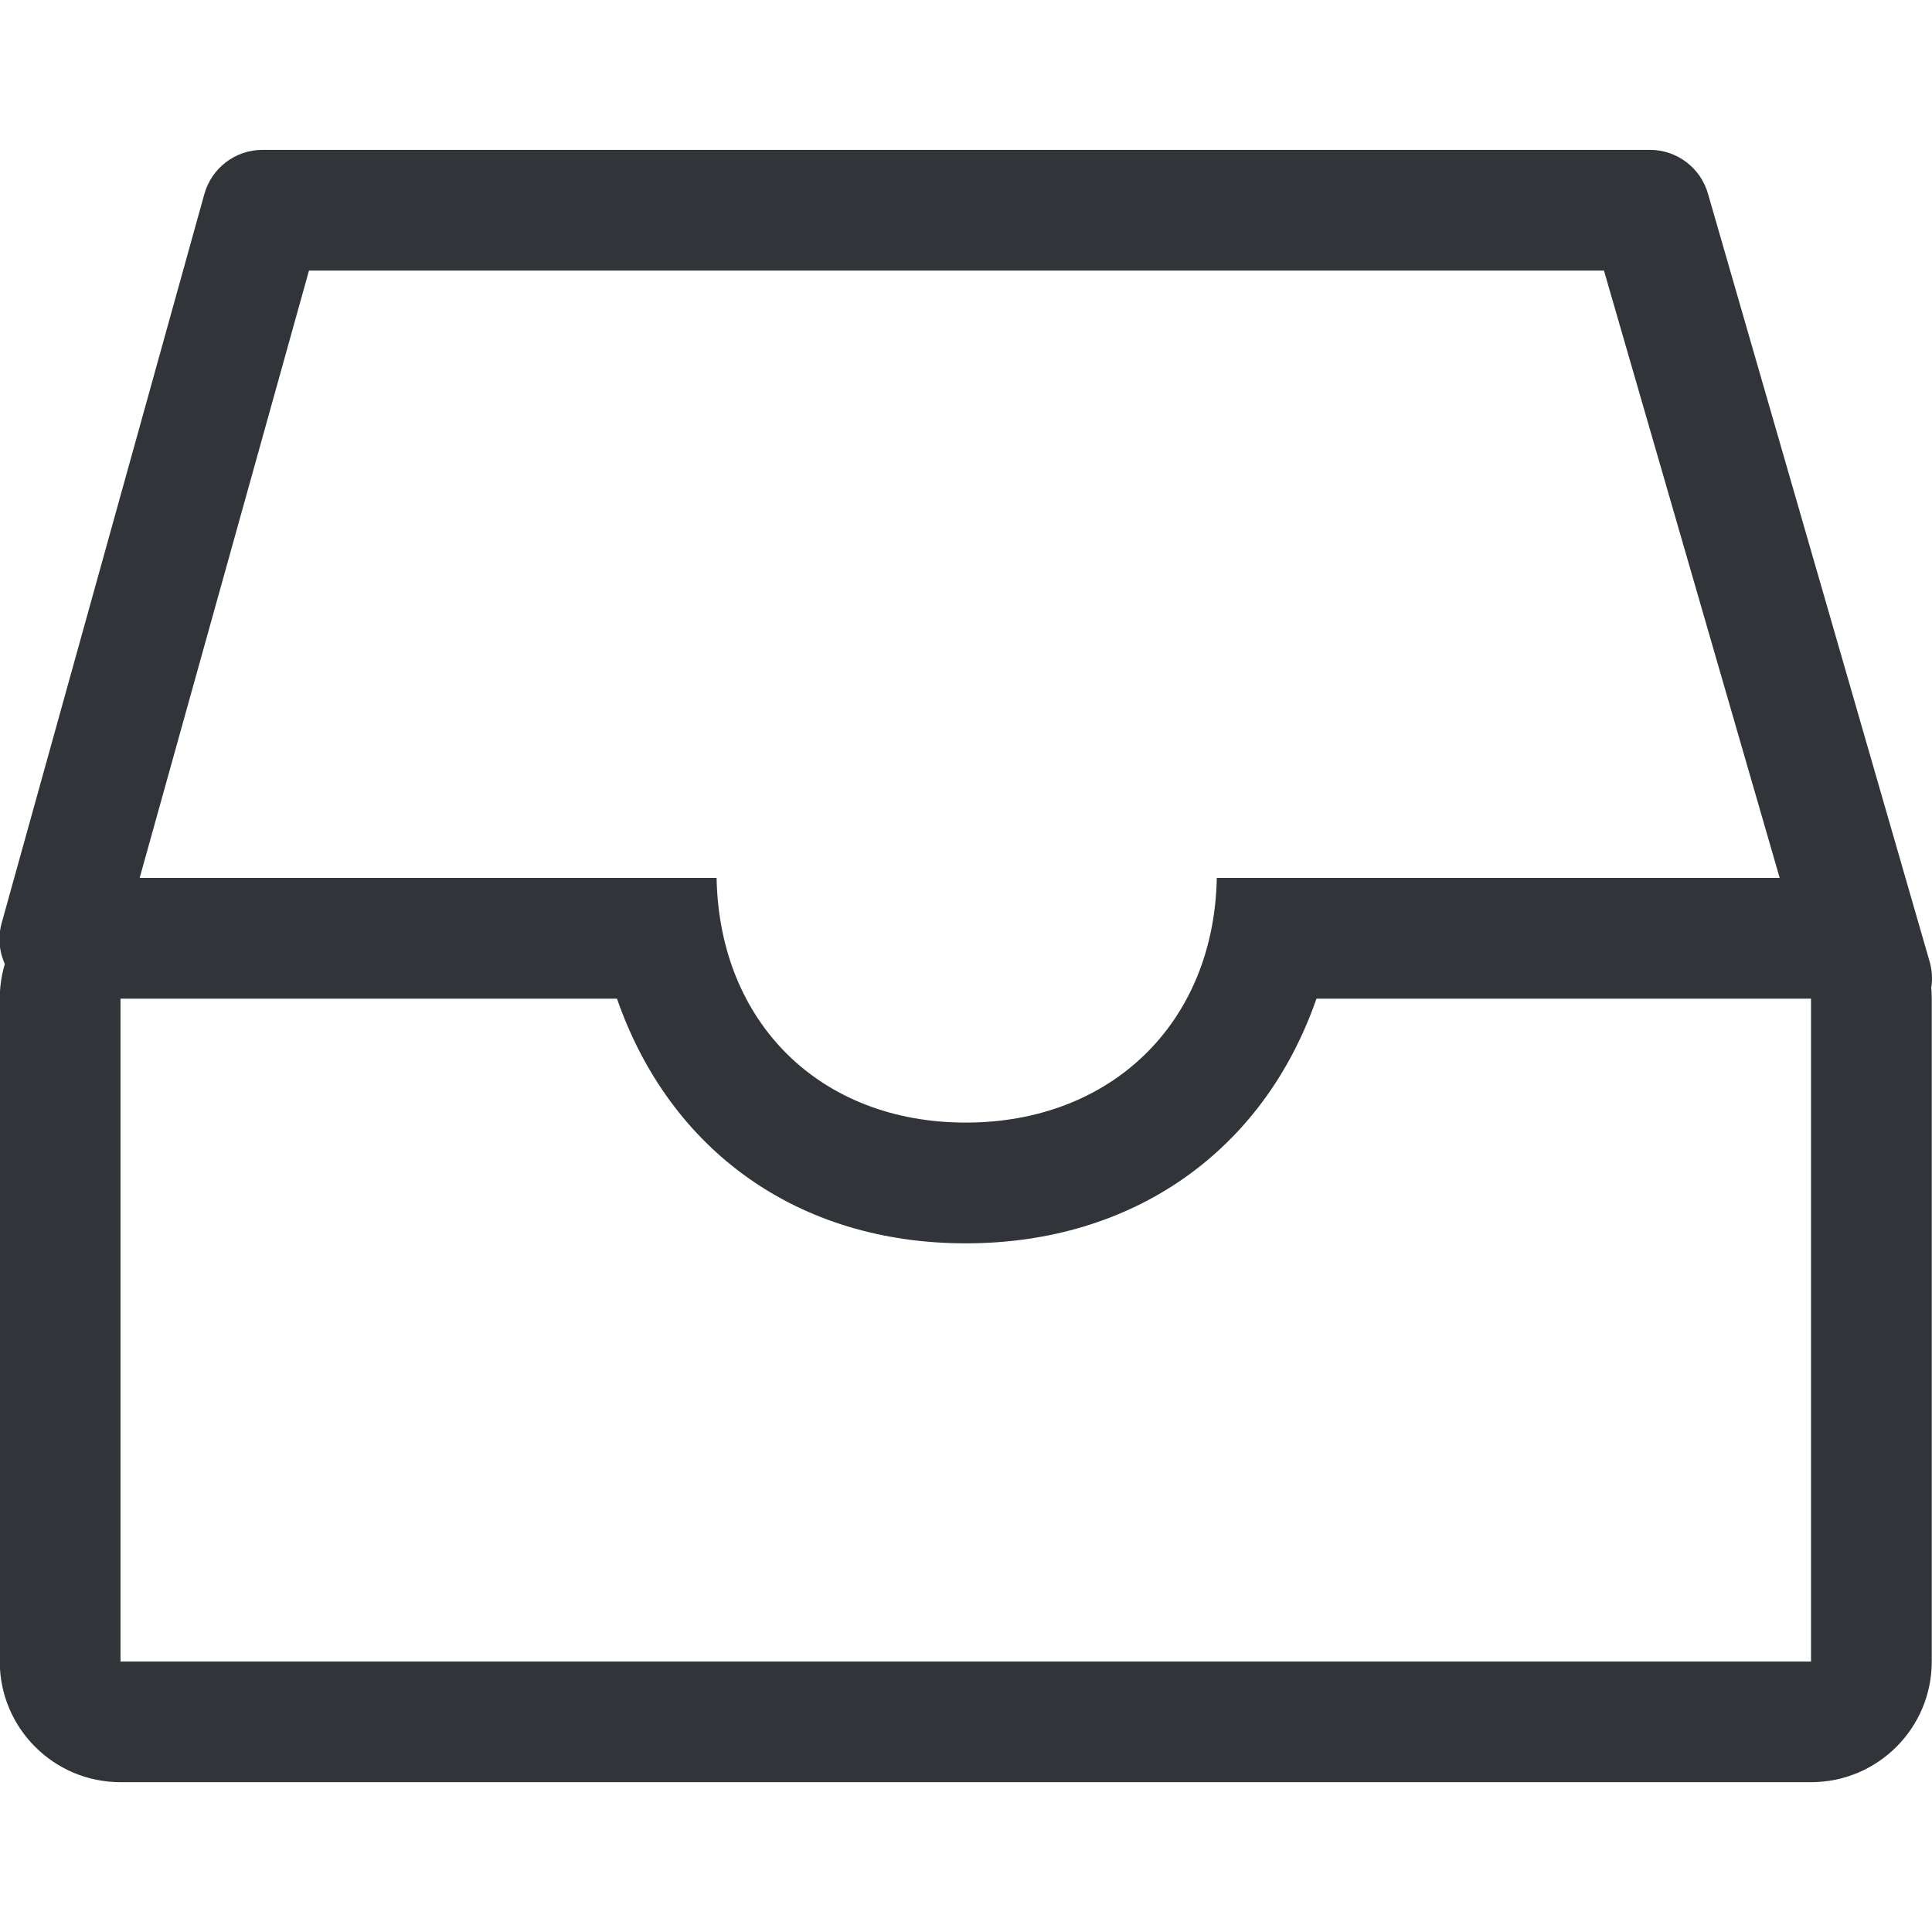 <?xml version="1.0" encoding="UTF-8" standalone="no"?>
<!-- Created with Inkscape (http://www.inkscape.org/) -->

<svg
   xmlns:dc="http://purl.org/dc/elements/1.1/"
   xmlns:cc="http://creativecommons.org/ns#"
   xmlns:rdf="http://www.w3.org/1999/02/22-rdf-syntax-ns#"
   xmlns:svg="http://www.w3.org/2000/svg"
   xmlns="http://www.w3.org/2000/svg"
   xmlns:sodipodi="http://sodipodi.sourceforge.net/DTD/sodipodi-0.dtd"
   xmlns:inkscape="http://www.inkscape.org/namespaces/inkscape"
   width="48"
   height="48"
   id="svg6050"
   version="1.1"
   inkscape:version="0.91 r13725"
   viewBox="0 0 48 48"
   sodipodi:docname="paper_tray.svg">
  <defs
     id="defs6052" />
  <sodipodi:namedview
     id="base"
     pagecolor="#ffffff"
     bordercolor="#666666"
     borderopacity="1.0"
     inkscape:pageopacity="0.0"
     inkscape:pageshadow="2"
     inkscape:zoom="7"
     inkscape:cx="30.437678"
     inkscape:cy="23.054"
     inkscape:current-layer="layer1"
     showgrid="true"
     inkscape:grid-bbox="true"
     inkscape:document-units="px"
     inkscape:window-width="1086"
     inkscape:window-height="1001"
     inkscape:window-x="772"
     inkscape:window-y="0"
     inkscape:window-maximized="0" />
  <g
     id="layer1"
     inkscape:label="Layer 1"
     inkscape:groupmode="layer">
    <g
       id="g4304"
       transform="matrix(1.5,0,0,-1.5,44.994,21.811)">
      <path
         d="m 0,0 -9.842,0 c -0.045,-2.4 -1.747,-4.053 -4.158,-4.053 -2.411,0 -4.082,1.653 -4.127,4.053 L -28,0 c -1.104,0 -2,-0.896 -2,-2 l 0,-10.979 c 0,-1.104 0.896,-1.999 2,-1.999 l 28,0 c 1.105,0 2,0.895 2,1.999 L 2,-2 C 2,-0.896 1.105,0 0,0 m 0,-2 0,-10.979 -28,0 0,10.979 8.223,0 c 0.873,-2.514 2.993,-4.053 5.777,-4.053 2.784,0 4.936,1.539 5.809,4.053 L 0,-2"
         style="fill:#31353a;fill-opacity:1;fill-rule:nonzero;stroke:none"
         id="path4306"
         inkscape:connector-curvature="0" />
    </g>
    <g
       id="g4308"
       transform="matrix(1.5,0,0,-1.5,46.498,25.806)">
      <path
         d="m 0,0 c -0.438,0 -0.841,0.29 -0.963,0.733 l -3.469,11.989 -21.449,0 -3.159,-11.33 c -0.143,-0.534 -0.69,-0.851 -1.224,-0.71 -0.533,0.142 -0.851,0.689 -0.71,1.223 l 3.357,12.074 c 0.117,0.438 0.513,0.743 0.967,0.743 l 22.979,0 c 0.449,0 0.844,-0.3 0.964,-0.734 L 0.965,1.267 C 1.112,0.734 0.8,0.183 0.268,0.036 0.179,0.012 0.089,0 0,0"
         style="fill:#31353a;fill-opacity:1;fill-rule:nonzero;stroke:none"
         id="path4310"
         inkscape:connector-curvature="0" />
    </g>
  </g>
</svg>

